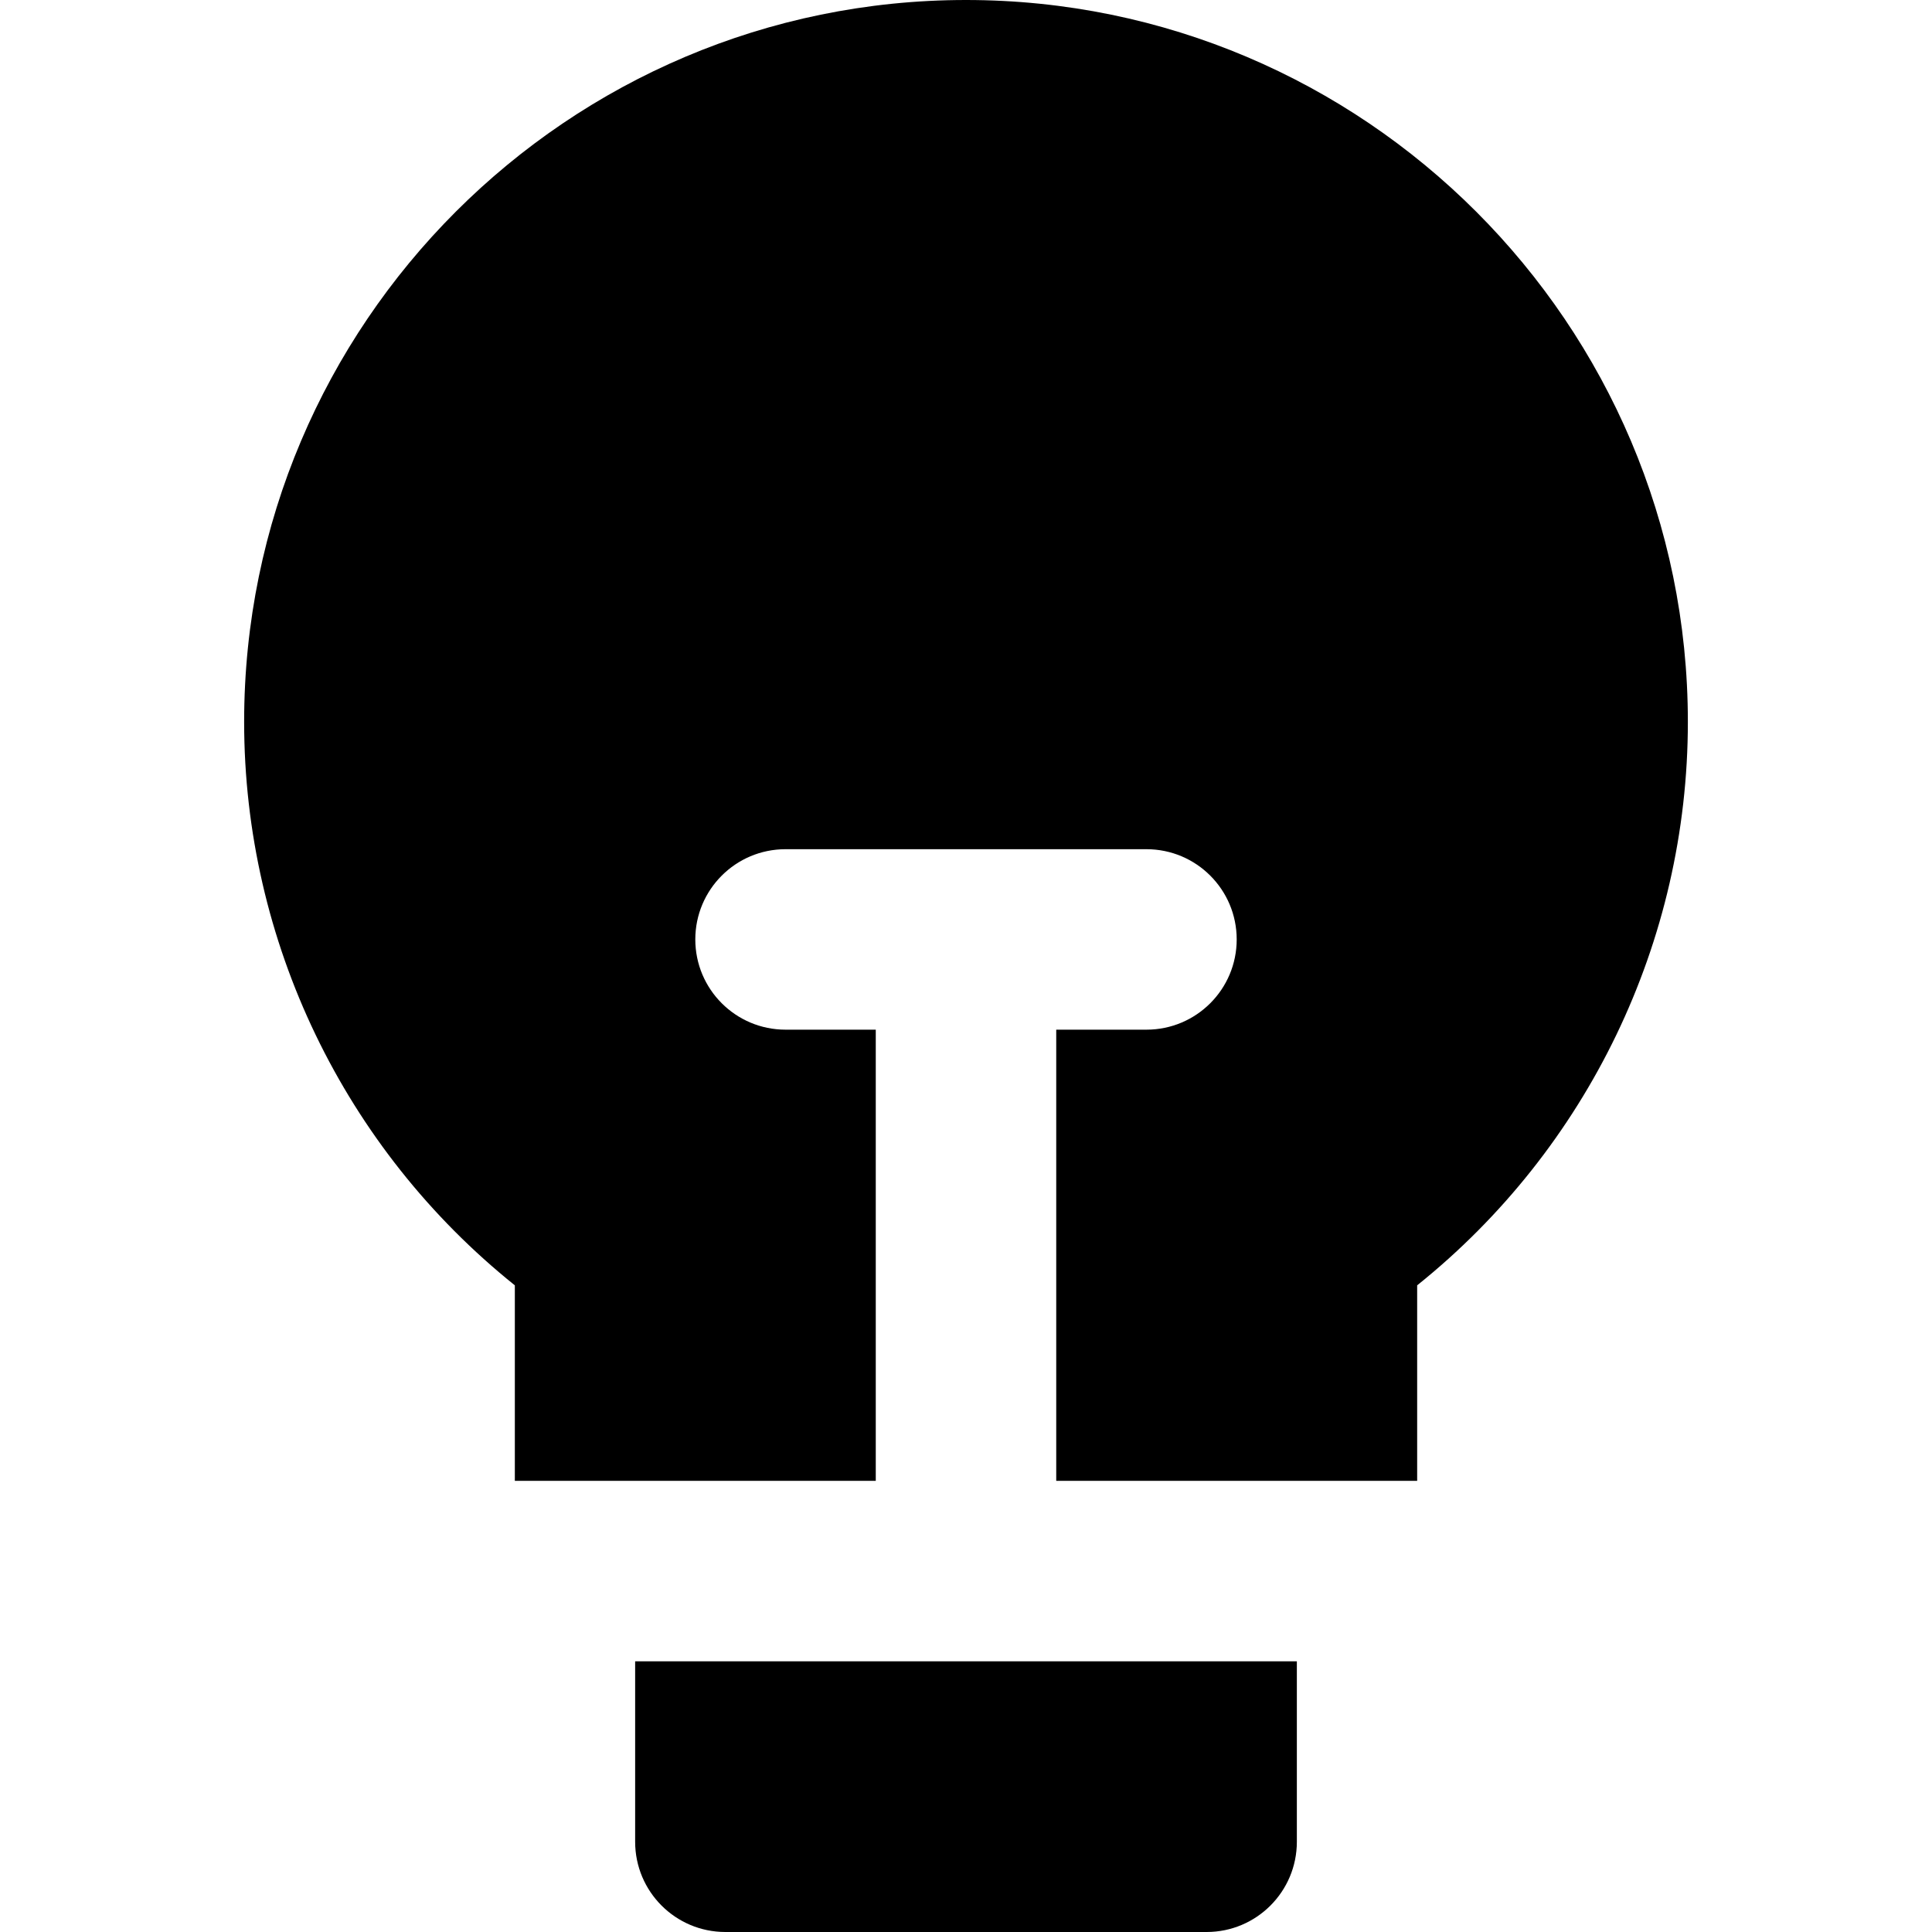 <?xml version="1.0" encoding="iso-8859-1"?>
<!-- Generator: Adobe Illustrator 19.0.0, SVG Export Plug-In . SVG Version: 6.00 Build 0)  -->
<svg version="1.1" id="Layer_1" xmlns="http://www.w3.org/2000/svg" xmlns:xlink="http://www.w3.org/1999/xlink" x="0px" y="0px"
	 viewBox="0 0 512 512" style="enable-background:new 0 0 512 512;" xml:space="preserve">
<g>
	<g>
		<path d="M256,0C150.517,0,64.699,85.818,64.699,191.301c0,58.223,26.597,113.139,71.738,149.325v51.811h31.884h63.767v-23.913
			v-95.651h-23.913c-13.206,0-23.913-10.707-23.913-23.913c0-13.206,10.706-23.913,23.913-23.913H256h47.825
			c13.206,0,23.913,10.706,23.913,23.913c0,13.206-10.706,23.913-23.913,23.913h-23.913v95.651v23.913h63.767h31.884v-51.811
			c45.141-36.186,71.738-91.102,71.738-149.325C447.301,85.818,361.483,0,256,0z"/>
	</g>
</g>
<g>
	<g>
		<path d="M168.32,440.262v47.825c0,13.206,10.705,23.913,23.913,23.913h127.534c13.206,0,23.913-10.706,23.913-23.913v-47.825
			H168.32z"/>
	</g>
</g>
<g>
</g>
<g>
</g>
<g>
</g>
<g>
</g>
<g>
</g>
<g>
</g>
<g>
</g>
<g>
</g>
<g>
</g>
<g>
</g>
<g>
</g>
<g>
</g>
<g>
</g>
<g>
</g>
<g>
</g>
</svg>
